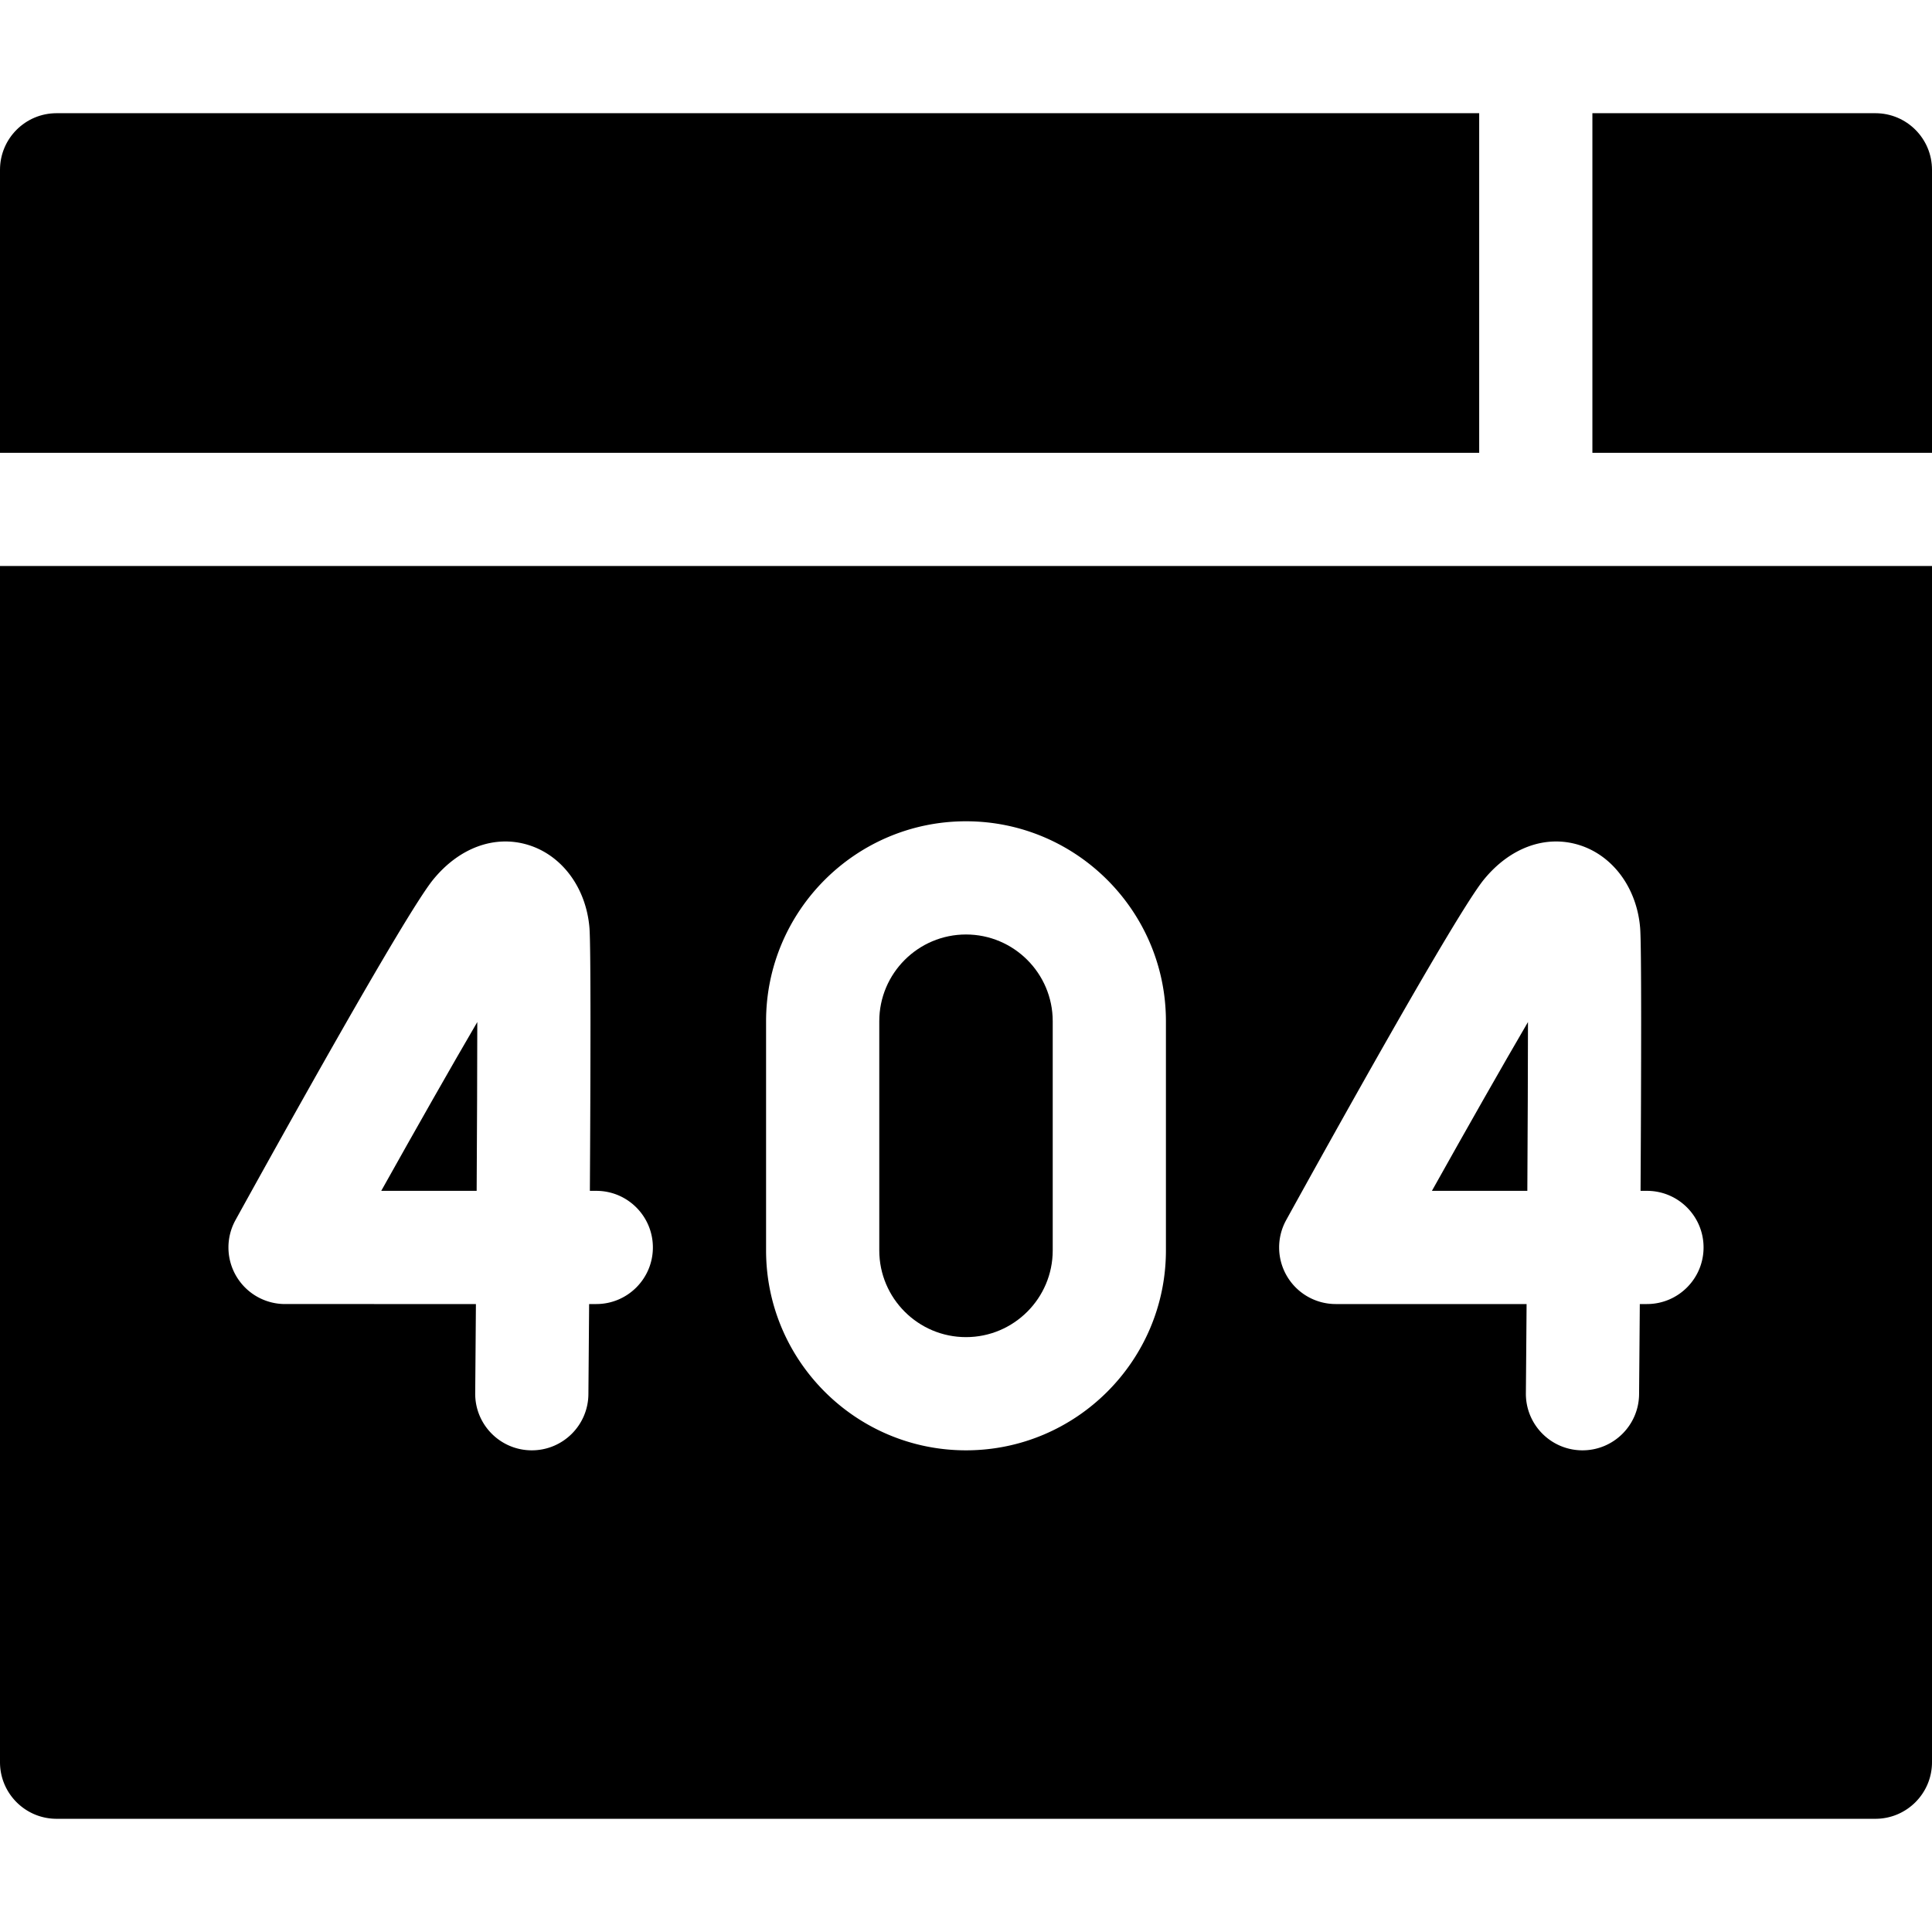<svg height="512" width="512" xmlns="http://www.w3.org/2000/svg"><path d="M126.487 270.852c-6.927 11.86-16.072 27.954-25.456 44.735h25.287c.095-16.535.161-32.476.169-44.735zM497 30h-75v90h90V45c0-8.284-6.716-15-15-15zM392 30H15C6.716 30 0 36.716 0 45v75h392zM256 354.352c12.672 0 22.982-10.309 22.982-22.981v-60.742c0-12.672-10.31-22.981-22.982-22.981s-22.982 10.309-22.982 22.981v60.742c0 12.672 10.31 22.981 22.982 22.981zM404.929 270.853c-6.927 11.86-16.071 27.954-25.456 44.734h25.286c.095-16.535.162-32.475.17-44.734z"/><path d="M0 467c0 8.284 6.716 15 15 15h482c8.284 0 15-6.716 15-15V150H0zm340.849-143.659c10.397-18.847 44.902-81.052 52.381-90.229 6.929-8.499 16.367-11.932 25.247-9.181 8.946 2.771 15.294 11.381 16.174 21.935.39 4.675.296 38.268.114 69.72h1.697c8.284 0 15 6.716 15 15s-6.716 15-15 15h-1.897c-.08 10.754-.153 19.418-.191 23.895-.071 8.239-6.774 14.87-14.997 14.871l-.132-.001c-8.284-.072-14.942-6.845-14.87-15.129.063-7.248.127-15.268.188-23.636h-50.579a15 15 0 0 1-13.135-22.245zm-137.831-52.712c0-29.214 23.768-52.981 52.982-52.981 29.215 0 52.982 23.767 52.982 52.981v60.742c0 29.214-23.768 52.981-52.982 52.981s-52.982-23.767-52.982-52.981zM62.406 323.341c10.397-18.847 44.902-81.052 52.382-90.229 6.929-8.499 16.366-11.932 25.247-9.181 8.946 2.771 15.294 11.381 16.174 21.935.39 4.675.296 38.267.114 69.72h1.696c8.284 0 15 6.716 15 15s-6.716 15-15 15h-1.896c-.08 10.754-.153 19.418-.191 23.895-.071 8.239-6.773 14.87-14.997 14.871l-.132-.001c-8.284-.072-14.941-6.845-14.87-15.129.063-7.248.126-15.268.188-23.636H75.54a15 15 0 0 1-13.134-22.245z"/></svg>
